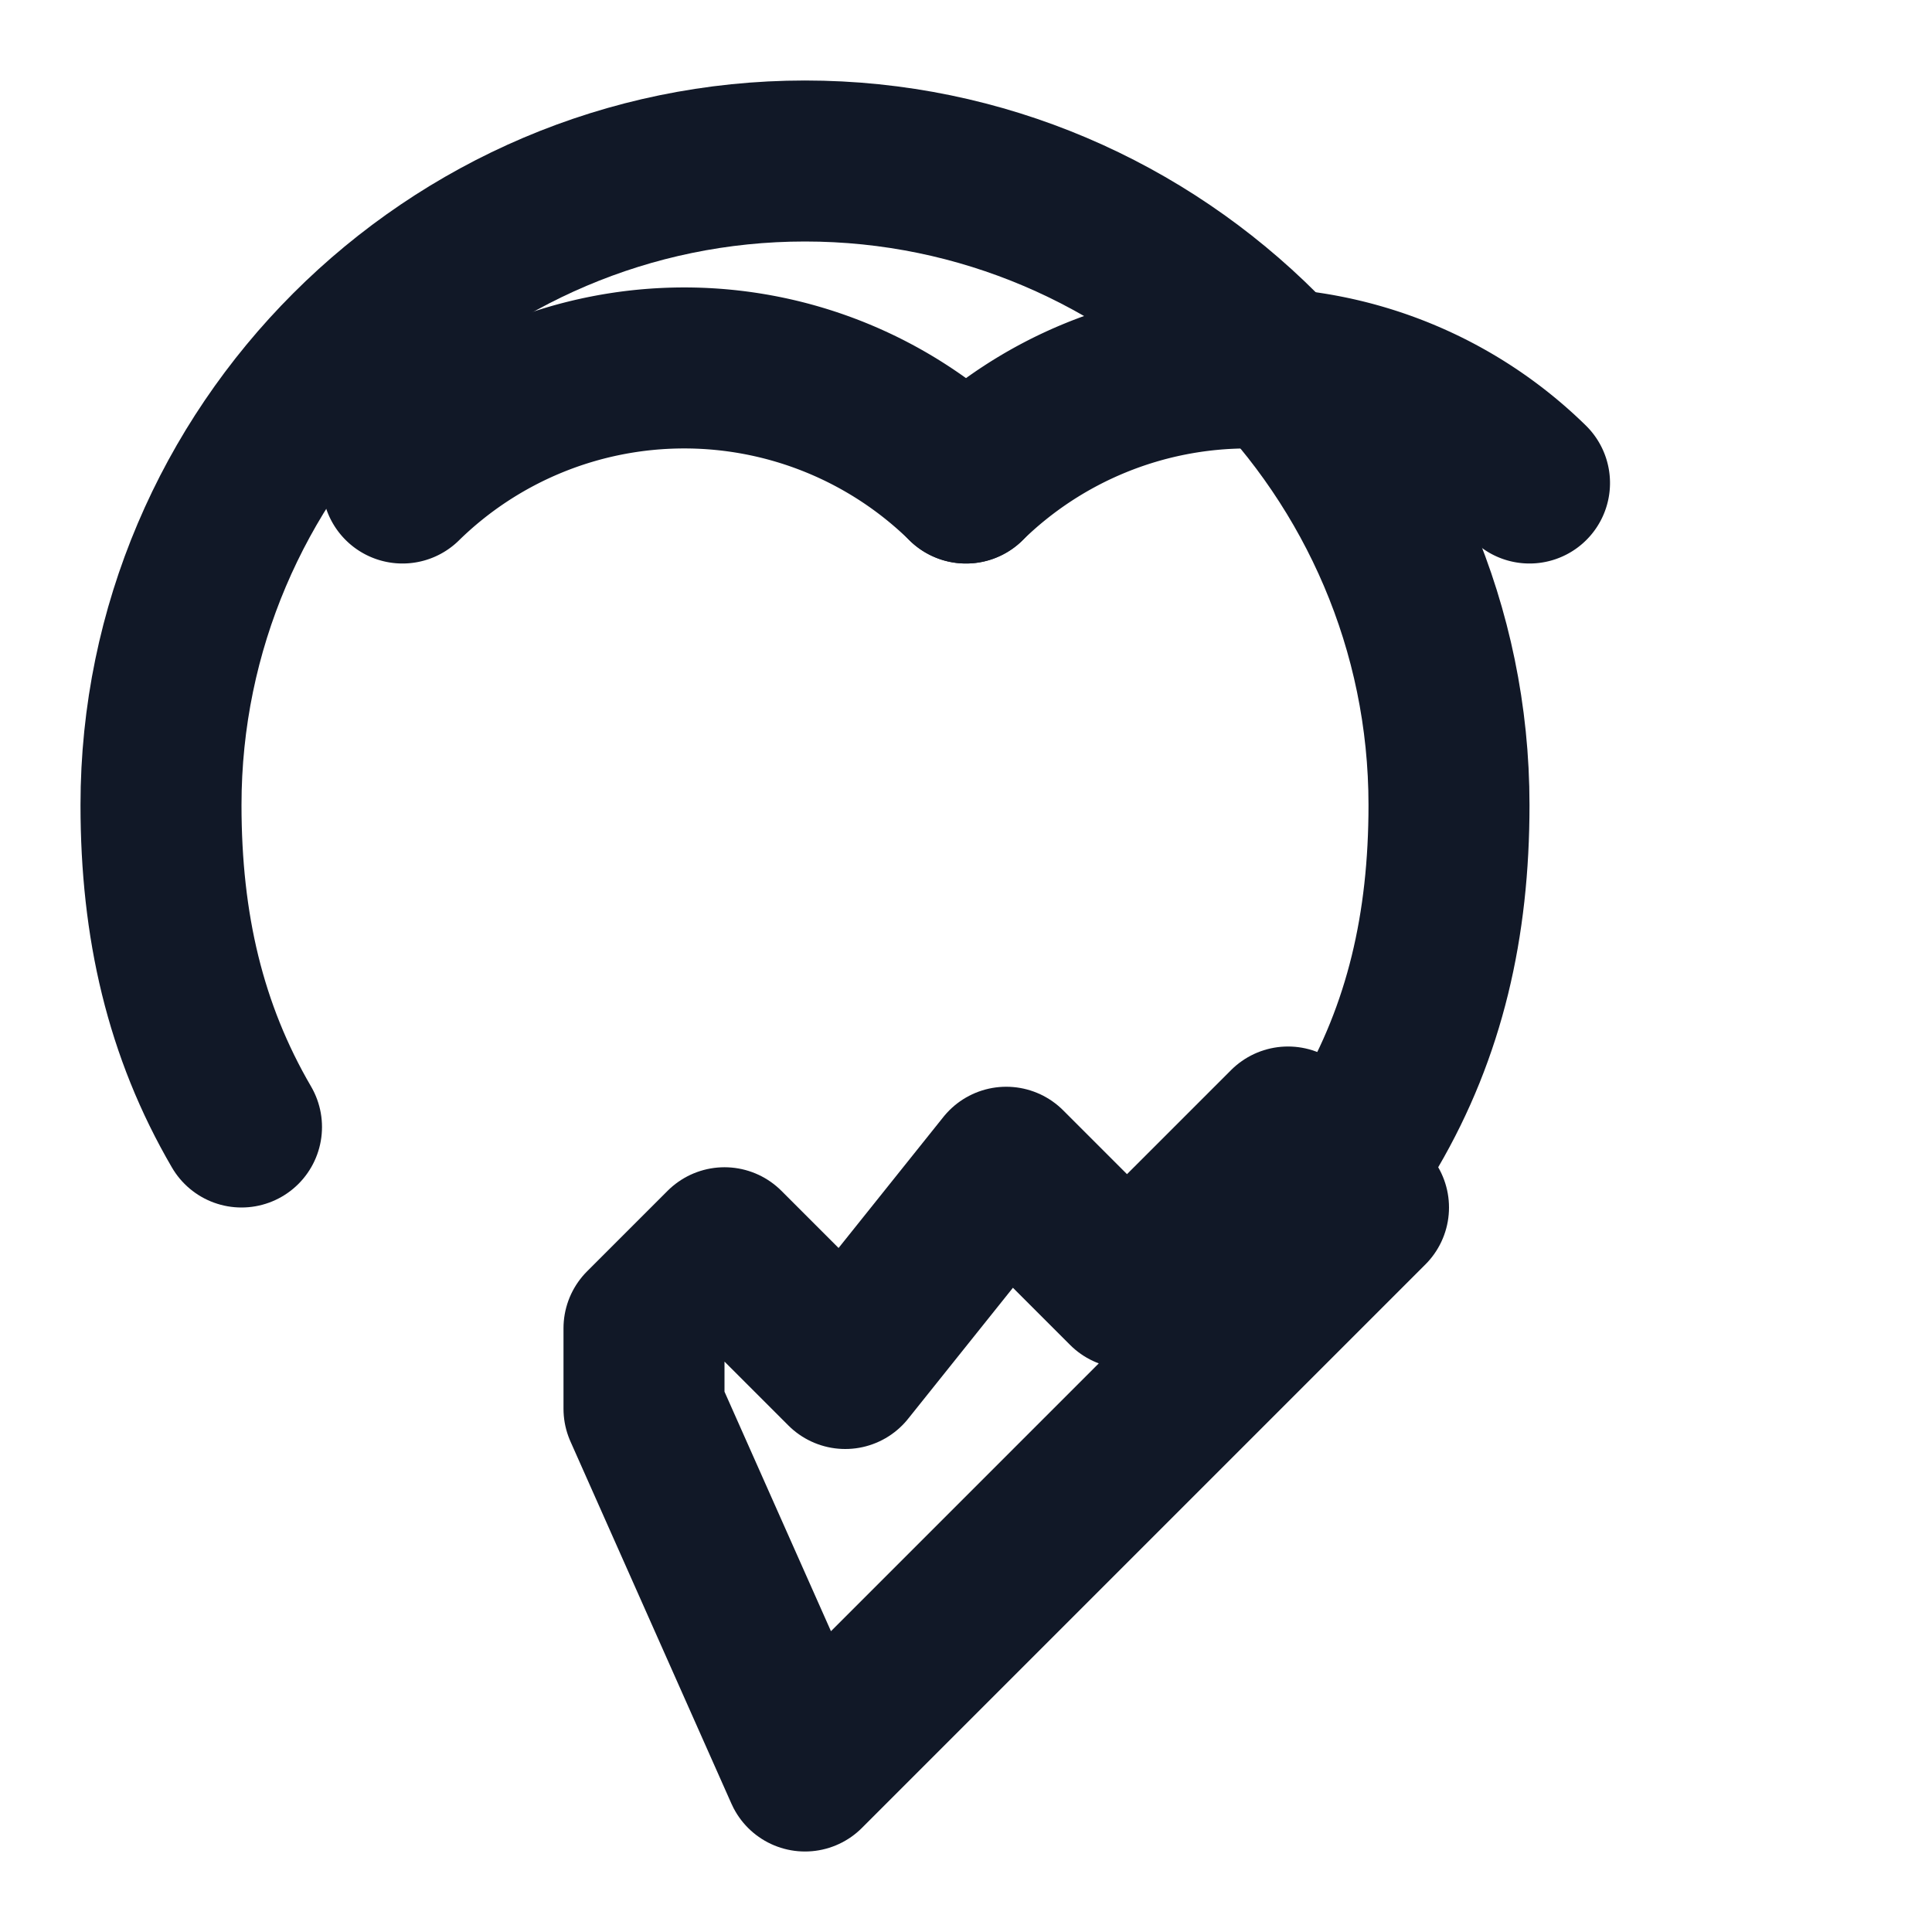 <svg xmlns="http://www.w3.org/2000/svg" width="48" height="48" viewBox="0 0 24 24" fill="none" stroke="#111827" stroke-width="2" stroke-linecap="round" stroke-linejoin="round">
  <path d="M8 16.5l1-1 1.5 1.5 2-2.5 1.5 1.5 2-2 1 1-7 7-2-4.5z"></path>
  <path d="M17 14c.7-1.2 1-2.5 1-4 0-4.4-3.6-8-8-8s-8 3.6-8 8c0 1.5.3 2.8 1 4"></path>
  <path d="M5 6a5 5 0 0 1 7 0"></path>
  <path d="M12 6a5 5 0 0 1 7 0"></path>
</svg>
